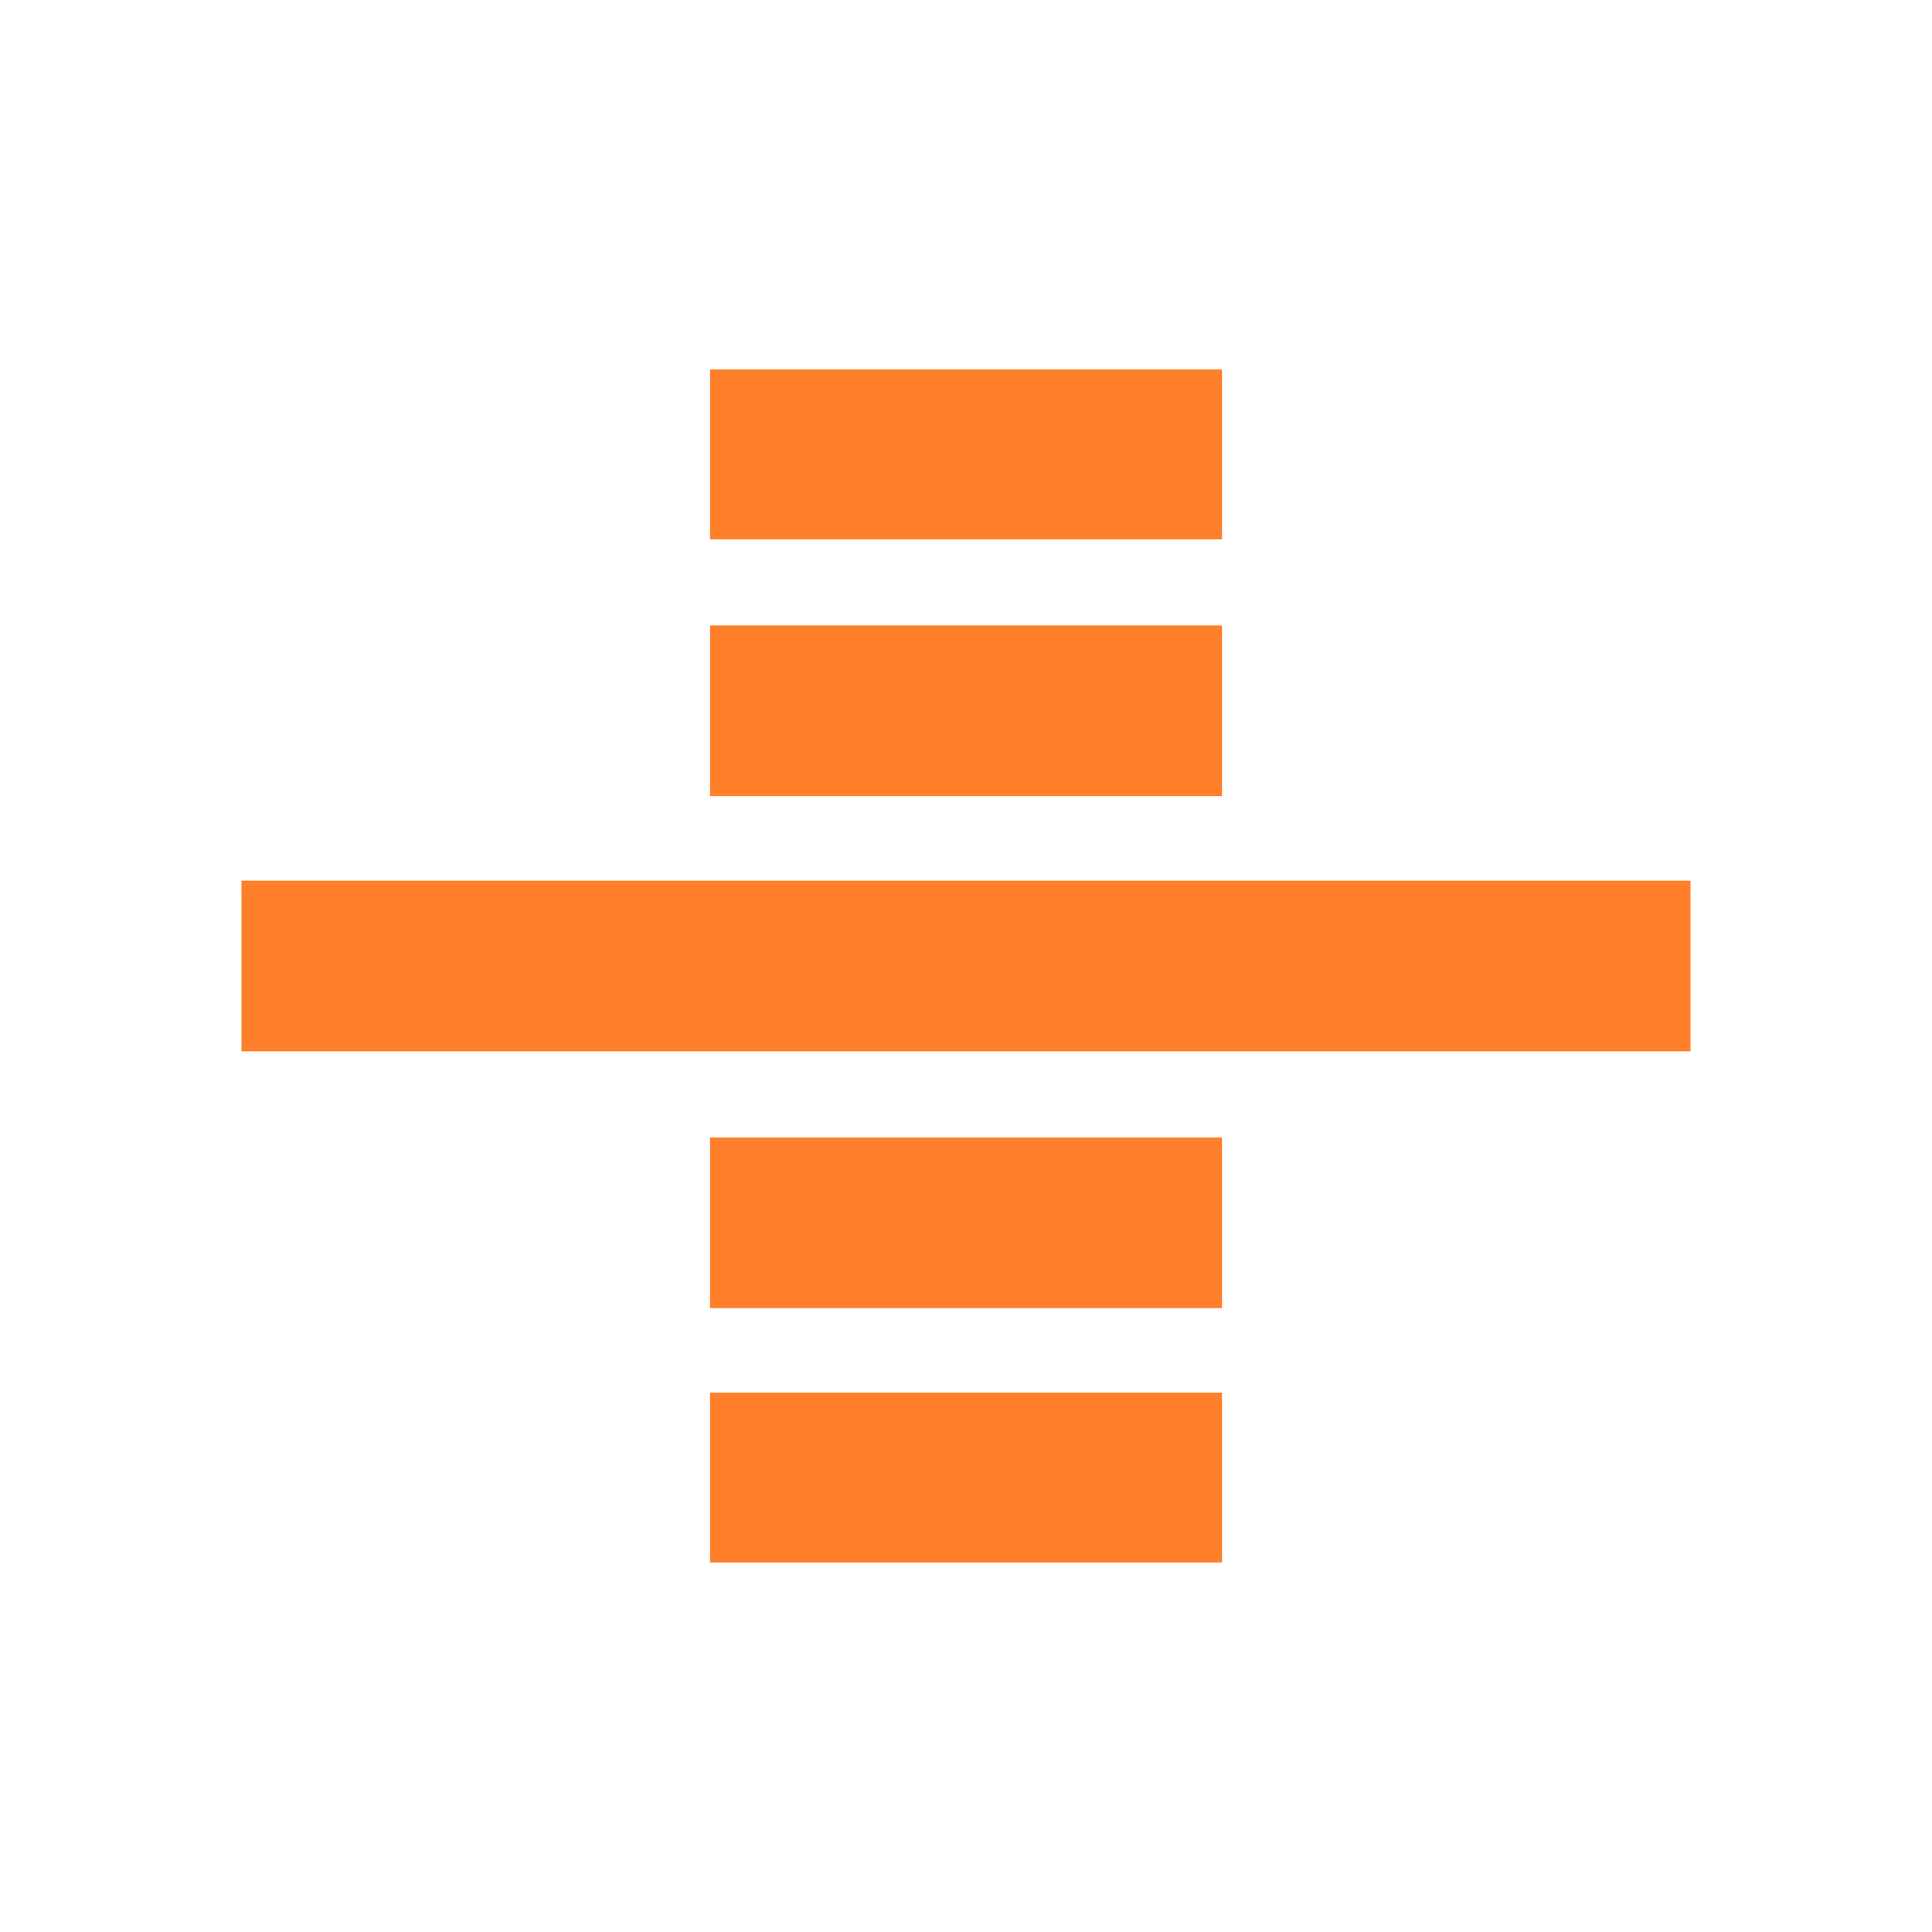 <svg xmlns="http://www.w3.org/2000/svg" width="24" height="24"><path fill="#ff7f2a" d="M8.82 17.3h6.36v2.11H8.82V17.3m0-3.17h6.36v2.12H8.82v-2.12m0-6.36h6.36v2.12H8.82V7.76m0-3.17h6.36V6.7H8.82V4.59M3 13.06h18v-2.12H3v2.12"/></svg>